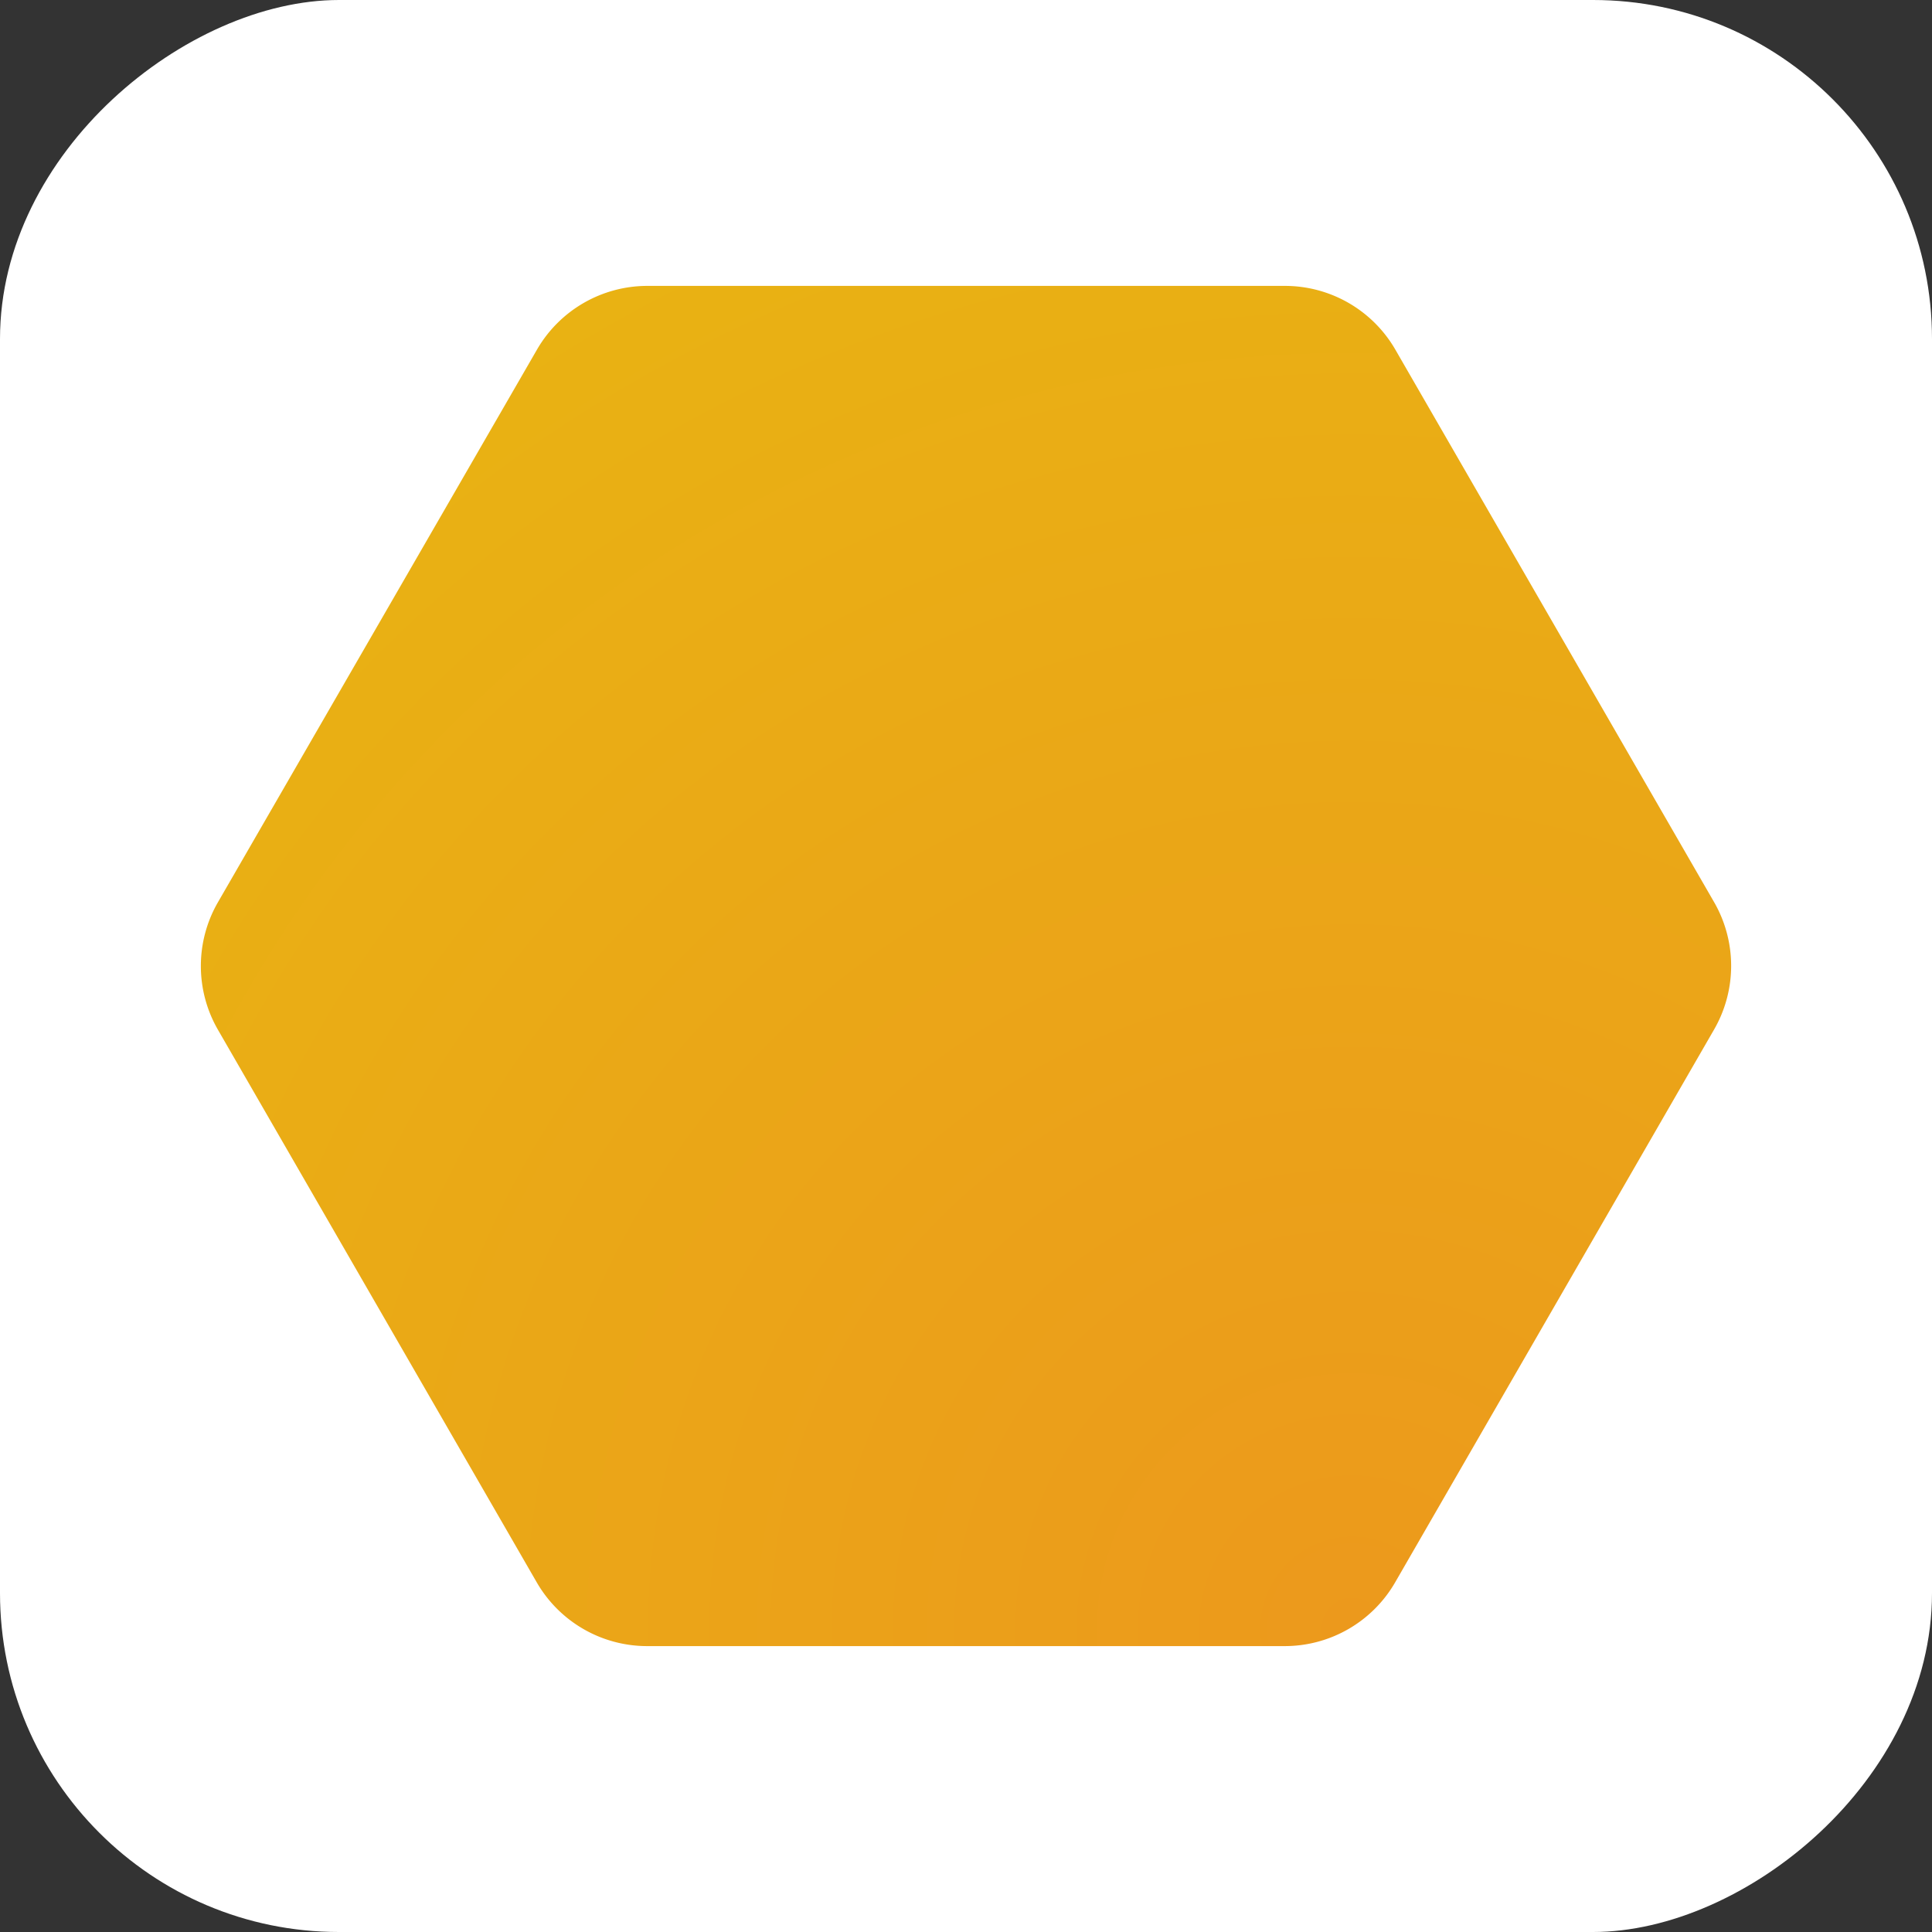<?xml version="1.0" encoding="UTF-8" standalone="no"?>
<svg
   xmlns:dc="http://purl.org/dc/elements/1.1/"
   xmlns:cc="http://creativecommons.org/ns#"
   xmlns:rdf="http://www.w3.org/1999/02/22-rdf-syntax-ns#"
   xmlns:svg="http://www.w3.org/2000/svg"
   xmlns="http://www.w3.org/2000/svg"
   xmlns:sodipodi="http://sodipodi.sourceforge.net/DTD/sodipodi-0.dtd"
   xmlns:inkscape="http://www.inkscape.org/namespaces/inkscape"
   width="512"
   height="512"
   viewBox="0 0 512 512"
   version="1.1"
   id="svg1155"
   sodipodi:docname="icon-gradient-on-white.svg"
   inkscape:version="0.92.3 (2405546, 2018-03-11)"
   inkscape:export-filename="/home/soeren/nimiq/nimiq.github.io/apps/safe/src/images/icon-72.png"
   inkscape:export-xdpi="13.5"
   inkscape:export-ydpi="13.5">
  <rect x="0" y="0" width="512" height="512" fill="#333333" stroke="none"/>
  <sodipodi:namedview
     pagecolor="#ffffff"
     bordercolor="#666666"
     borderopacity="1"
     objecttolerance="10"
     gridtolerance="10"
     guidetolerance="10"
     inkscape:pageopacity="0"
     inkscape:pageshadow="2"
     inkscape:window-width="1920"
     inkscape:window-height="1016"
     id="namedview1157"
     showgrid="false"
     fit-margin-top="0"
     fit-margin-left="0"
     fit-margin-right="0"
     fit-margin-bottom="0"
     inkscape:zoom="0.75853274"
     inkscape:cx="-129.62309"
     inkscape:cy="269.19294"
     inkscape:window-x="0"
     inkscape:window-y="27"
     inkscape:window-maximized="1"
     inkscape:current-layer="svg1155"
     inkscape:pagecheckerboard="true" />
  <!-- Generator: Sketch 42 (36781) - http://www.bohemiancoding.com/sketch -->
  <title
     id="title1146">nimiq</title>
  <desc
     id="desc1148">Created with Sketch.</desc>
  <rect
     style="opacity:1;fill:#ffffff;fill-opacity:1;stroke:none;stroke-width:1.707;stroke-linecap:round;stroke-linejoin:round;stroke-miterlimit:4;stroke-dasharray:none;stroke-opacity:1"
     id="rect1704"
     width="512"
     height="512"
     x="2.9292487e-15"
     y="-512"
     ry="89.825"
     transform="rotate(90)" />
  <defs
     id="defs1150">
    <style
       id="style1593">.cls-1{fill:url(#radial-gradient);}</style>
    <radialGradient
       gradientUnits="userSpaceOnUse"
       r="72.02"
       cy="63.17"
       cx="54.17"
       id="radial-gradient"
       gradientTransform="matrix(5.632,0,0,5.632,53.251,75.766)">
      <stop
         id="stop1595"
         stop-color="#ec991c"
         offset="0" />
      <stop
         id="stop1597"
         stop-color="#e9b213"
         offset="1" />
    </radialGradient>
  </defs>
  <path
     id="path1604"
     d="M 454.271,239.103 369.787,92.663 A 33.794,33.794 0 0 0 340.499,75.766 H 171.53 A 33.794,33.794 0 0 0 142.298,92.663 L 57.757,239.103 a 33.794,33.794 0 0 0 0,33.794 l 84.485,146.44 a 33.794,33.794 0 0 0 29.288,16.897 h 168.969 a 33.794,33.794 0 0 0 29.232,-16.897 L 454.215,272.897 a 33.794,33.794 0 0 0 0.056,-33.794 z"
     class="cls-1"
     style="fill:url(#radial-gradient);stroke-width:5.632"
     inkscape:connector-curvature="0" />
</svg>
